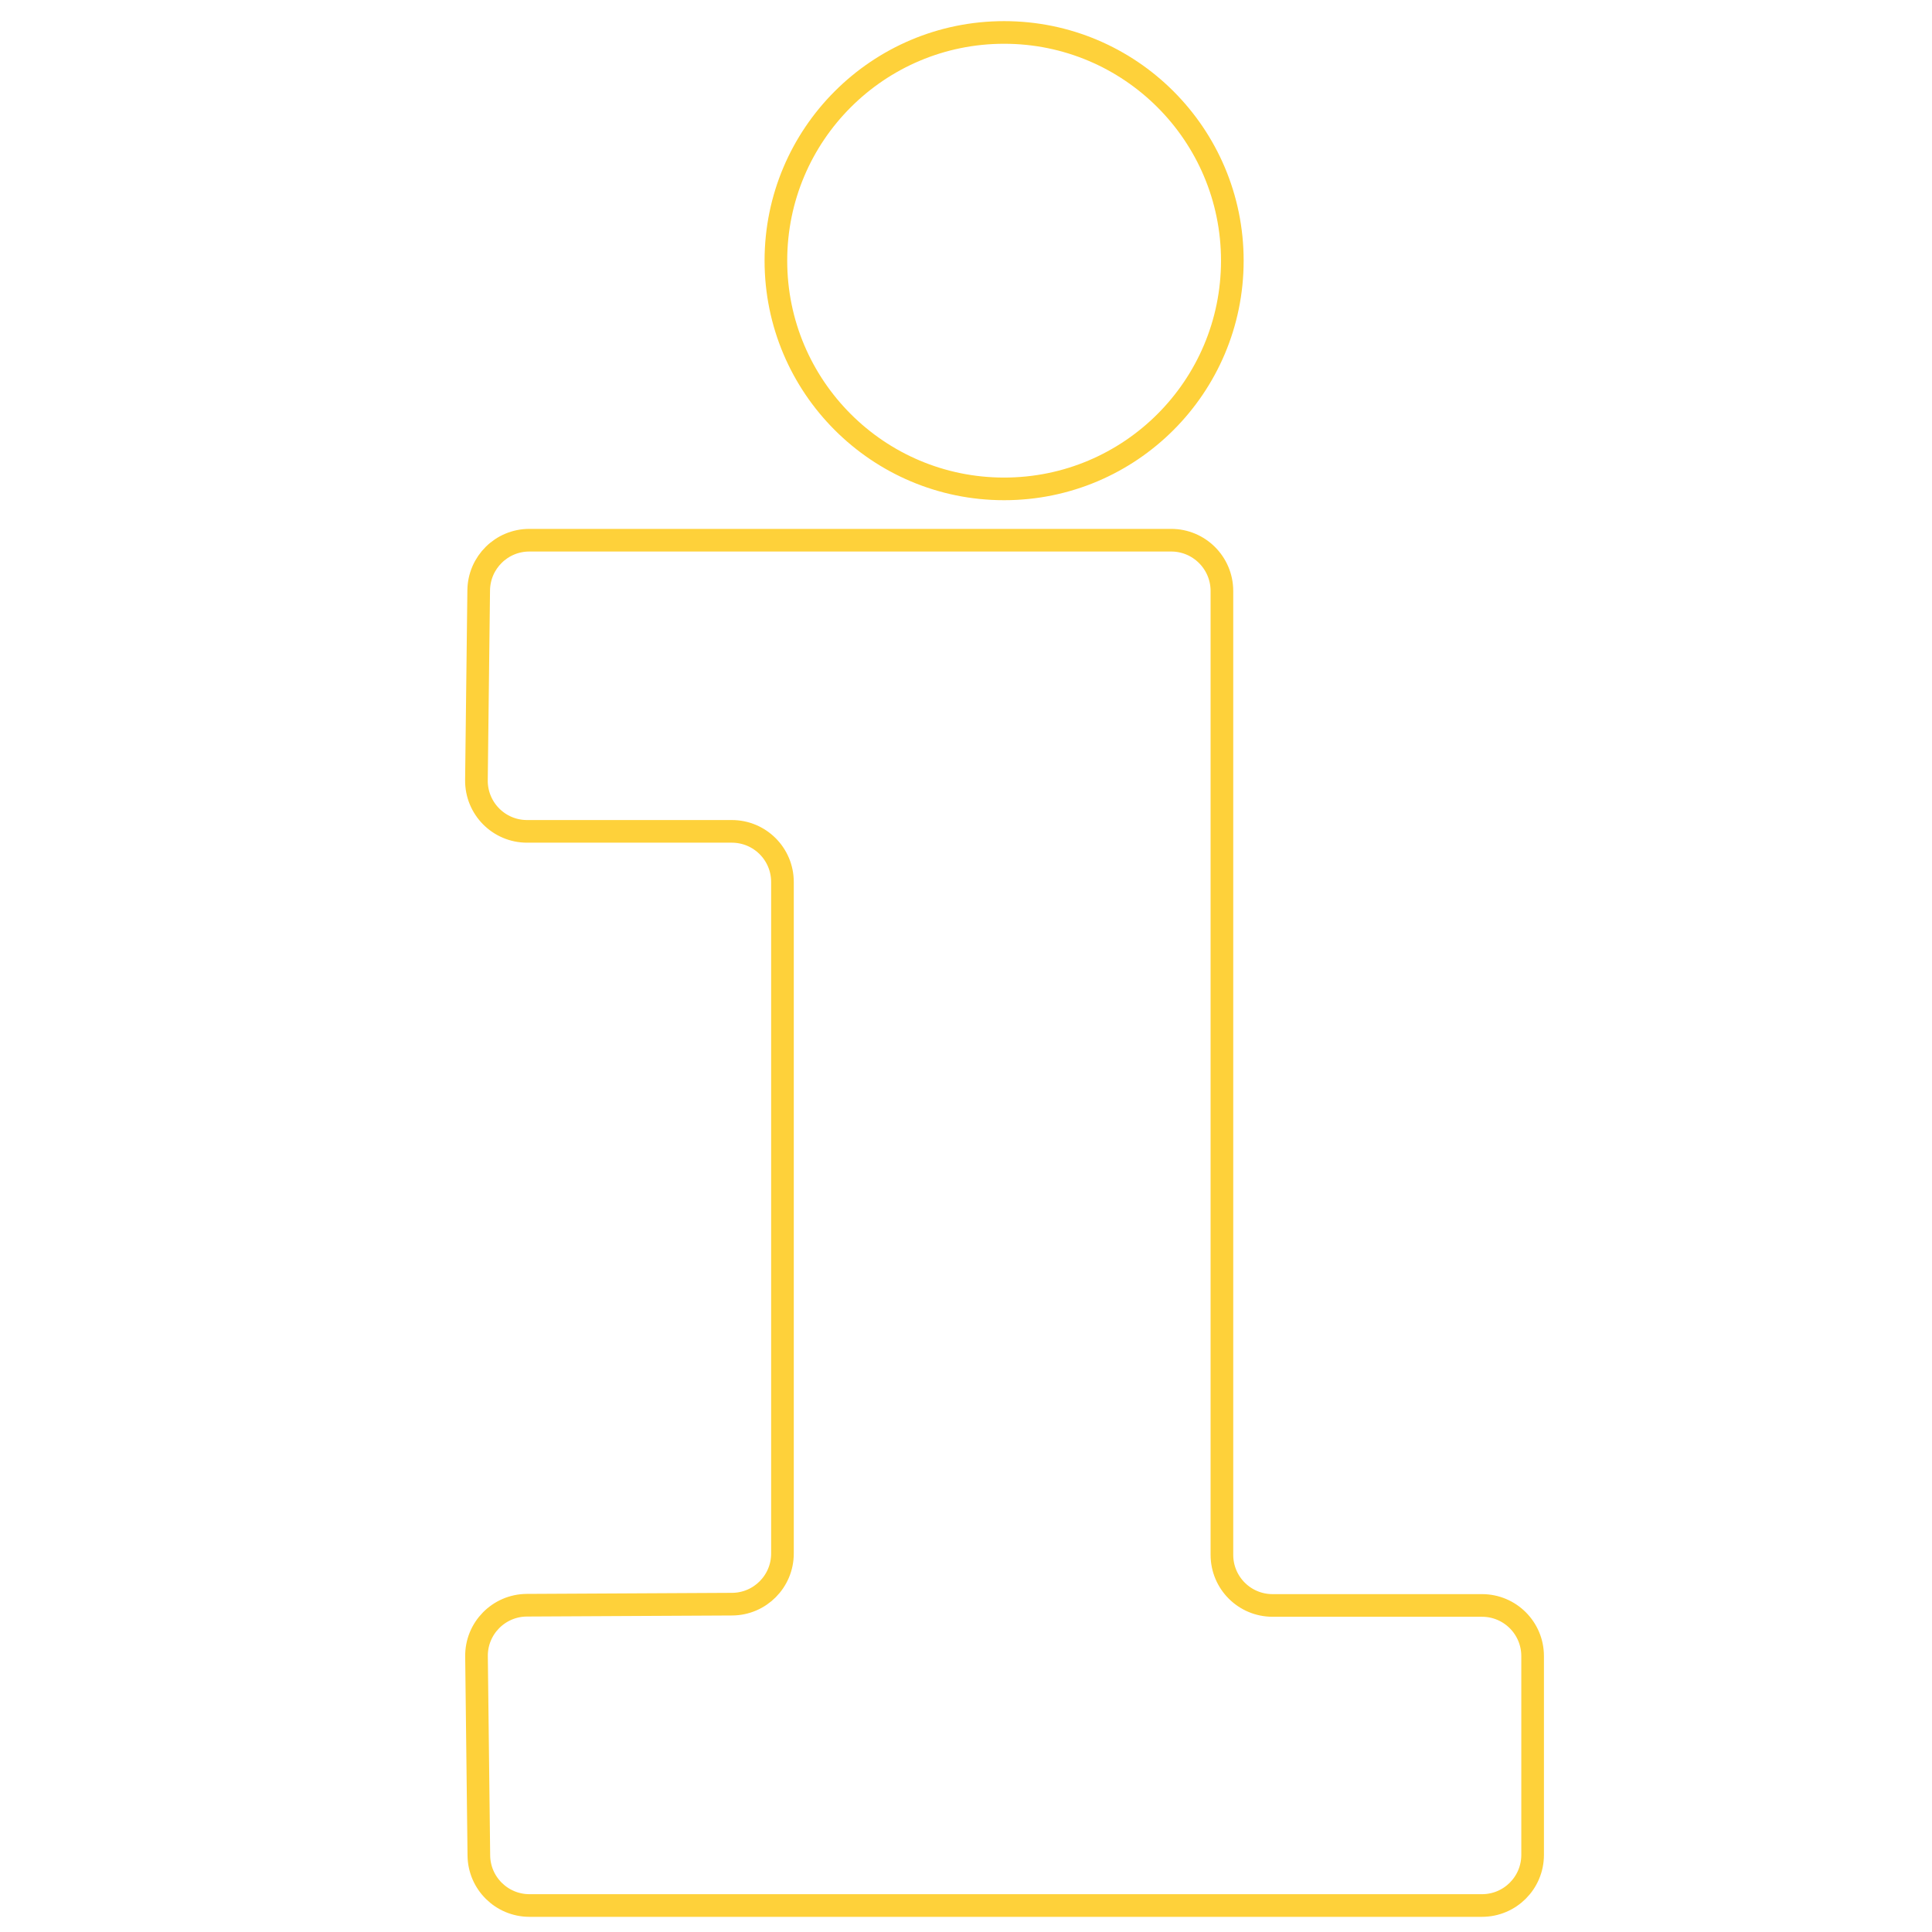<?xml version="1.0" encoding="utf-8"?>
<!-- Generator: Adobe Illustrator 23.0.3, SVG Export Plug-In . SVG Version: 6.00 Build 0)  -->
<svg version="1.1" id="Layer_1" xmlns="http://www.w3.org/2000/svg" xmlns:xlink="http://www.w3.org/1999/xlink" x="0px" y="0px"
	 viewBox="0 0 256 256" style="enable-background:new 0 0 256 256;" xml:space="preserve">
<style type="text/css">
	.st0{fill:none;stroke:#FED13A;stroke-width:3;stroke-miterlimit:10;}
</style>
<g>
	<circle class="st0" cx="133.05" cy="34.54" r="30.24"/>
	<path class="st0" d="M155.19,71.58H70.14c-3.67,0-6.66,2.95-6.71,6.63l-0.3,25.16c-0.04,3.74,2.97,6.79,6.71,6.79h27.13
		c3.71,0,6.71,3,6.71,6.71v88.98c0,3.69-2.98,6.69-6.67,6.71l-27.2,0.14c-3.72,0.02-6.72,3.06-6.67,6.79l0.31,26.37
		c0.04,3.67,3.03,6.63,6.71,6.63h126.21c3.71,0,6.71-3,6.71-6.71v-26.34c0-3.71-3-6.71-6.71-6.71h-27.75c-3.71,0-6.71-3-6.71-6.71
		V78.29C161.9,74.58,158.89,71.58,155.19,71.58z"/>
</g>
</svg>
